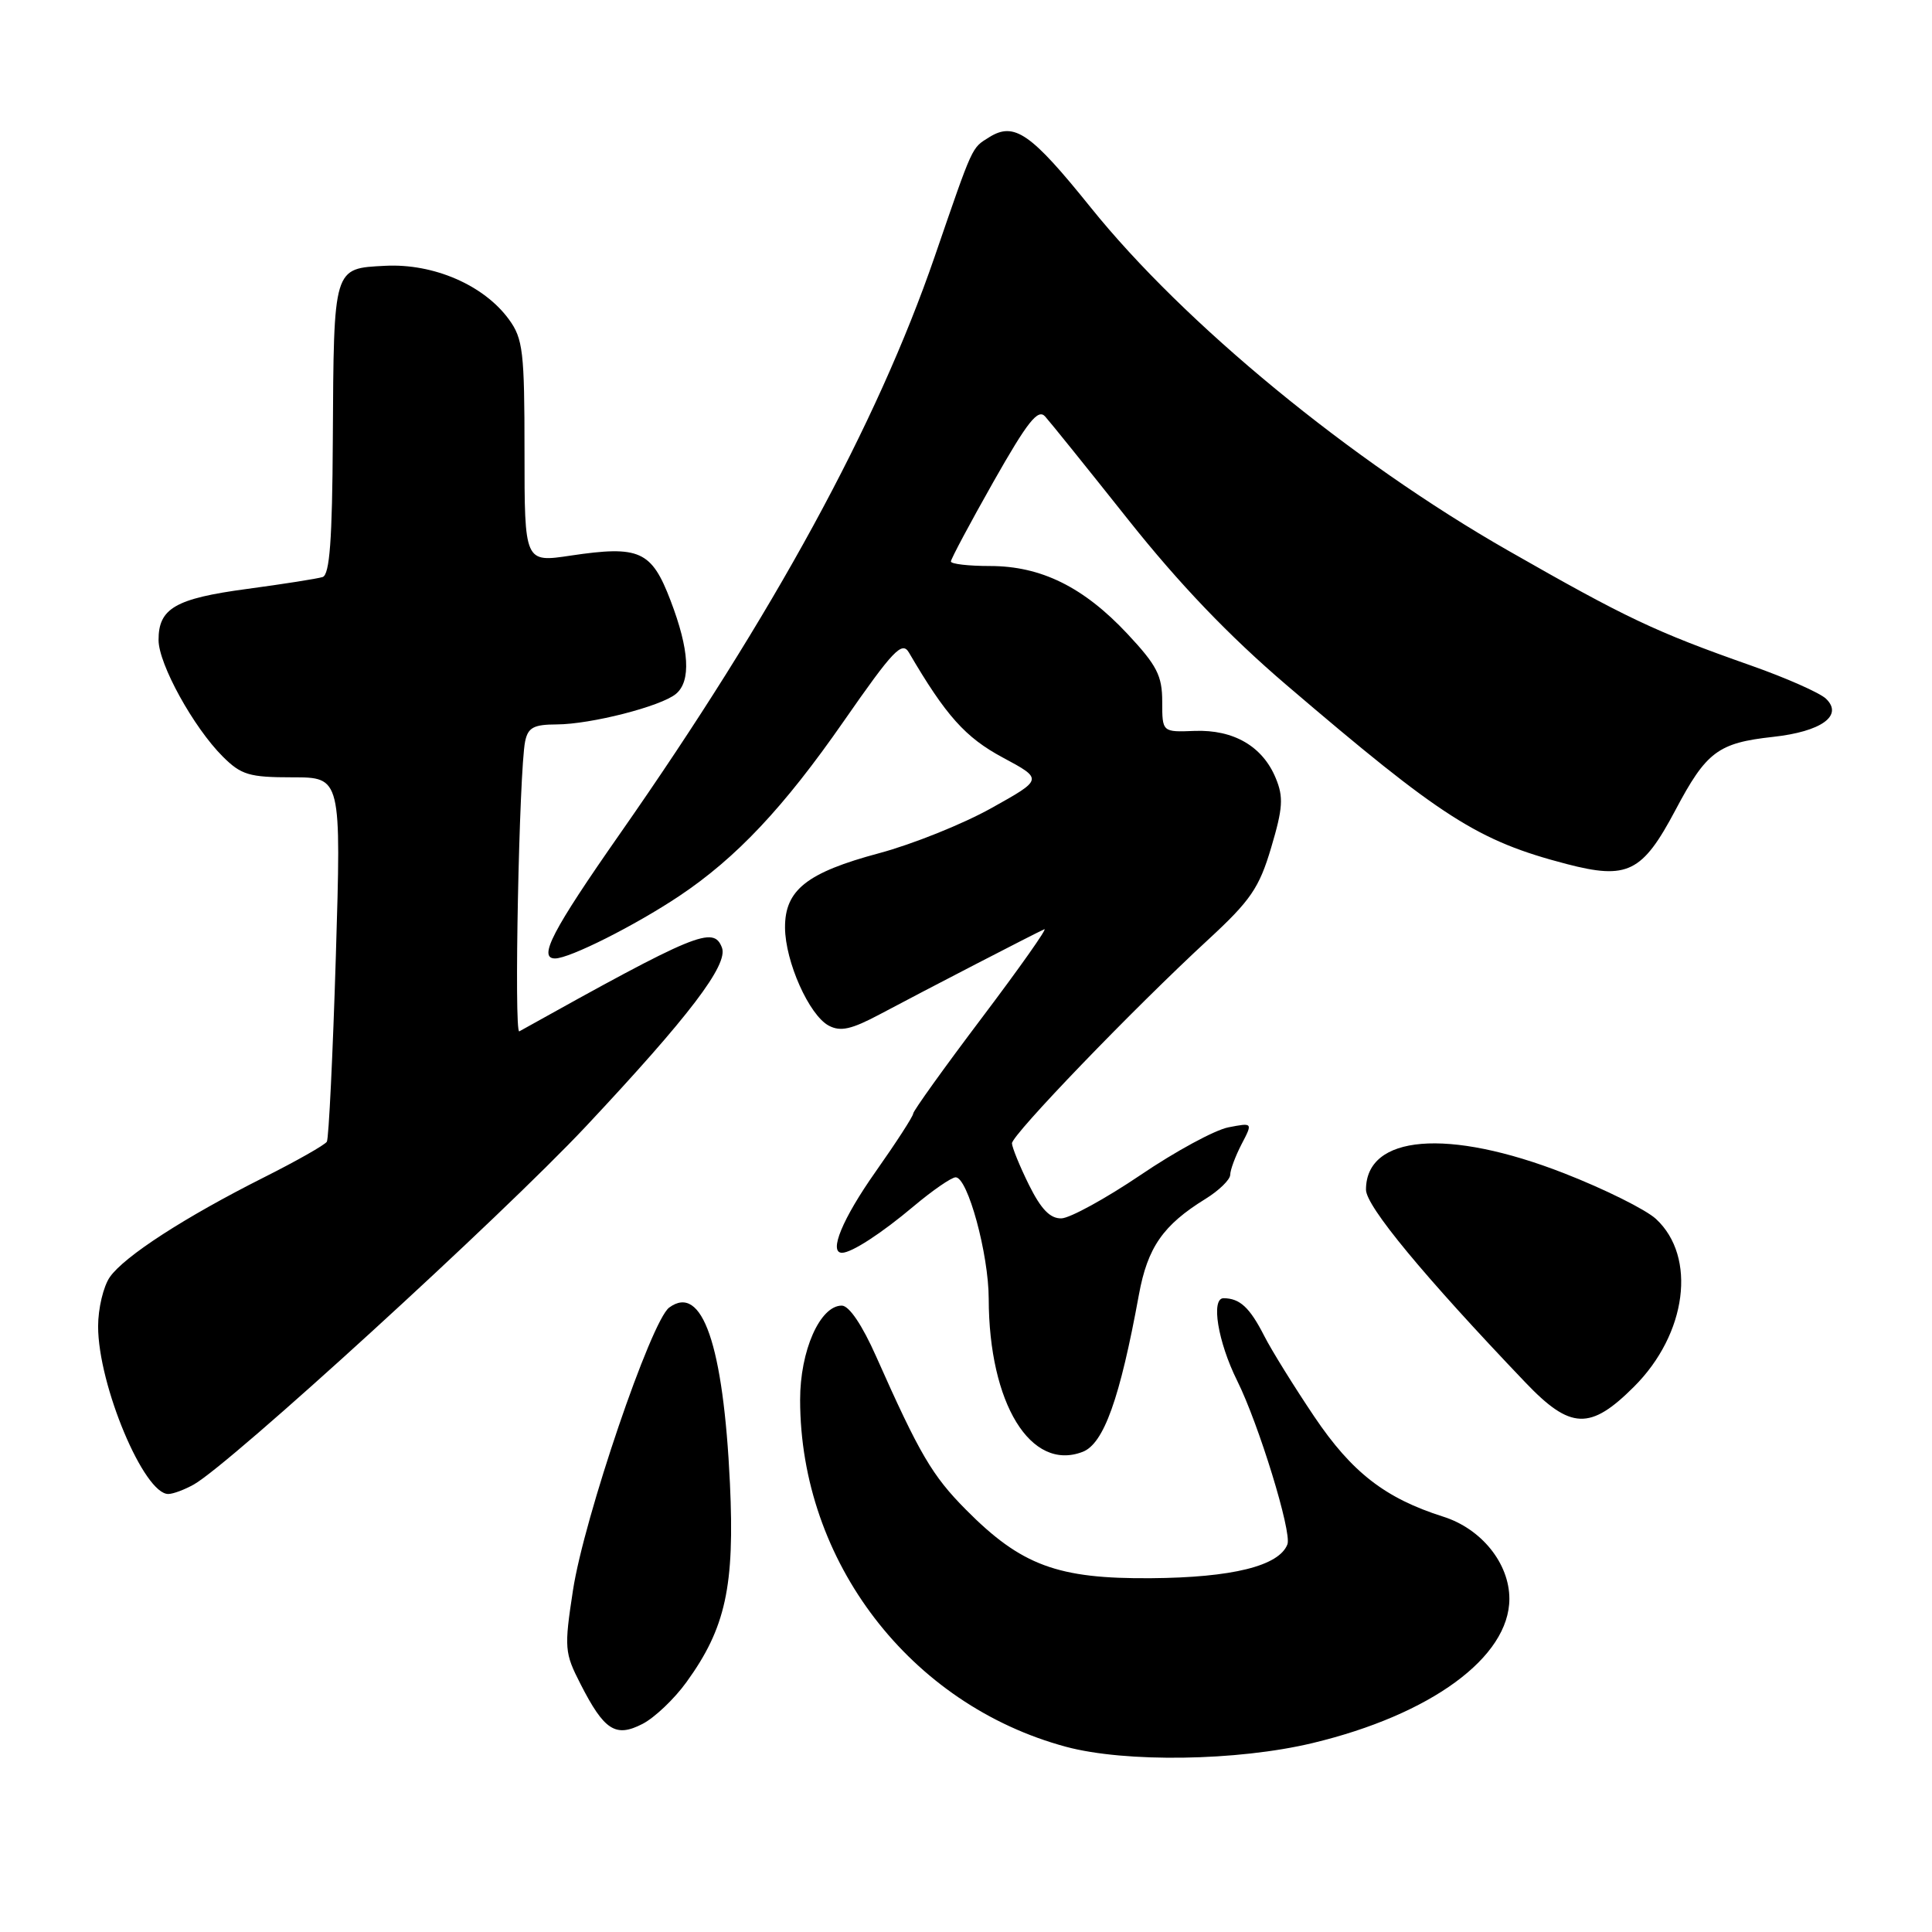 <?xml version="1.0" encoding="UTF-8" standalone="no"?>
<!DOCTYPE svg PUBLIC "-//W3C//DTD SVG 1.1//EN" "http://www.w3.org/Graphics/SVG/1.1/DTD/svg11.dtd" >
<svg xmlns="http://www.w3.org/2000/svg" xmlns:xlink="http://www.w3.org/1999/xlink" version="1.1" viewBox="0 0 256 256">
 <g >
 <path fill="currentColor"
d=" M 173.90 230.97 C 189.60 227.21 200.00 219.59 200.00 211.85 C 200.00 207.16 196.30 202.56 191.22 200.96 C 183.54 198.52 179.13 195.10 174.15 187.71 C 171.48 183.74 168.49 178.93 167.51 177.00 C 165.59 173.24 164.29 172.04 162.14 172.02 C 160.42 172.00 161.37 177.80 163.93 182.95 C 166.79 188.69 171.20 203.05 170.59 204.63 C 169.49 207.50 163.28 209.04 152.51 209.12 C 140.14 209.22 135.33 207.44 127.99 200.04 C 123.52 195.53 121.85 192.69 116.10 179.75 C 114.24 175.56 112.51 173.00 111.54 173.00 C 108.65 173.00 106.01 178.99 106.02 185.50 C 106.04 206.91 120.61 225.90 141.26 231.46 C 149.12 233.57 163.97 233.35 173.90 230.97 Z  M 90.96 222.89 C 96.15 215.73 97.36 210.20 96.72 196.54 C 95.85 178.18 93.04 170.04 88.67 173.26 C 86.28 175.02 77.39 201.13 75.92 210.73 C 74.75 218.39 74.80 219.00 76.92 223.14 C 80.07 229.31 81.57 230.27 85.15 228.42 C 86.74 227.60 89.36 225.11 90.96 222.89 Z  M 25.67 196.71 C 30.51 194.00 66.46 161.16 77.63 149.26 C 91.31 134.67 96.53 127.82 95.66 125.56 C 94.54 122.65 92.30 123.57 68.81 136.66 C 68.09 137.06 68.79 102.15 69.58 98.25 C 69.96 96.40 70.71 96.00 73.77 95.99 C 78.29 95.97 87.57 93.60 89.56 91.95 C 91.59 90.27 91.35 86.10 88.85 79.57 C 86.33 72.97 84.75 72.26 75.61 73.62 C 69.50 74.54 69.50 74.54 69.50 59.85 C 69.50 46.60 69.30 44.88 67.44 42.33 C 64.13 37.78 57.45 34.89 51.04 35.22 C 44.13 35.58 44.23 35.24 44.10 58.28 C 44.03 71.55 43.68 76.16 42.75 76.46 C 42.06 76.68 37.55 77.39 32.71 78.04 C 23.24 79.31 20.99 80.61 21.01 84.82 C 21.02 88.00 25.64 96.38 29.52 100.25 C 31.96 102.68 33.02 103.00 38.75 103.00 C 45.22 103.00 45.22 103.00 44.50 126.75 C 44.10 139.81 43.56 150.85 43.31 151.28 C 43.06 151.70 39.29 153.84 34.93 156.03 C 24.48 161.29 16.49 166.46 14.56 169.21 C 13.70 170.44 13.00 173.38 13.00 175.75 C 13.00 183.53 19.10 198.06 22.32 197.96 C 22.97 197.95 24.47 197.38 25.67 196.71 Z  M 143.45 192.38 C 146.25 191.31 148.39 185.34 150.91 171.56 C 152.06 165.28 154.11 162.33 159.73 158.86 C 161.53 157.75 163.00 156.31 163.01 155.67 C 163.01 155.03 163.69 153.21 164.51 151.62 C 166.01 148.75 166.01 148.75 162.76 149.38 C 160.97 149.73 155.73 152.57 151.12 155.70 C 146.50 158.82 141.79 161.40 140.65 161.44 C 139.15 161.48 137.95 160.24 136.34 157.00 C 135.12 154.53 134.11 152.05 134.09 151.50 C 134.07 150.38 150.13 133.70 160.10 124.50 C 165.72 119.31 166.85 117.66 168.44 112.30 C 169.99 107.09 170.09 105.62 169.04 103.10 C 167.30 98.89 163.46 96.66 158.30 96.85 C 154.00 97.02 154.00 97.02 154.00 92.97 C 154.00 89.53 153.30 88.17 149.40 84.00 C 143.59 77.79 137.95 75.00 131.18 75.00 C 128.33 75.00 126.00 74.73 126.00 74.40 C 126.00 74.07 128.54 69.31 131.64 63.83 C 136.16 55.86 137.53 54.13 138.48 55.18 C 139.14 55.91 144.10 62.07 149.51 68.88 C 156.25 77.36 162.82 84.23 170.42 90.73 C 191.09 108.40 195.79 111.40 207.56 114.48 C 215.66 116.59 217.61 115.62 222.00 107.35 C 226.10 99.60 227.65 98.44 234.94 97.64 C 241.34 96.94 244.28 94.82 241.96 92.59 C 241.16 91.81 236.68 89.83 232.00 88.18 C 219.33 83.72 215.51 81.91 199.83 72.95 C 178.99 61.05 156.91 42.90 144.50 27.46 C 136.58 17.62 134.40 16.11 131.08 18.18 C 128.72 19.66 129.00 19.03 123.85 34.00 C 116.18 56.28 102.53 81.31 82.13 110.50 C 73.19 123.29 71.26 127.00 73.55 127.00 C 75.47 127.00 84.14 122.64 90.00 118.73 C 97.57 113.67 103.85 107.00 111.79 95.58 C 118.36 86.13 119.53 84.91 120.44 86.47 C 125.33 94.83 127.92 97.72 132.86 100.37 C 138.23 103.25 138.23 103.25 131.36 107.08 C 127.59 109.19 120.90 111.87 116.50 113.05 C 106.91 115.62 103.99 117.93 104.02 122.92 C 104.05 127.43 107.21 134.51 109.81 135.90 C 111.37 136.73 112.81 136.41 116.64 134.37 C 122.59 131.20 137.17 123.66 138.38 123.13 C 138.86 122.92 135.14 128.19 130.13 134.83 C 125.11 141.48 121.00 147.21 121.00 147.56 C 121.00 147.91 118.75 151.39 116.00 155.29 C 111.63 161.49 109.77 166.00 111.57 166.00 C 112.84 166.00 116.77 163.45 121.06 159.84 C 123.57 157.73 126.08 156.00 126.63 156.00 C 128.23 156.00 131.00 166.17 131.01 172.09 C 131.04 185.98 136.58 195.02 143.45 192.38 Z  M 216.53 183.73 C 223.52 176.75 224.85 166.54 219.43 161.52 C 218.09 160.28 212.60 157.55 207.24 155.46 C 191.86 149.46 181.00 150.36 181.00 157.64 C 181.00 159.82 188.62 169.04 202.11 183.17 C 208.10 189.45 210.71 189.55 216.53 183.73 Z "/>
</g>
</svg>